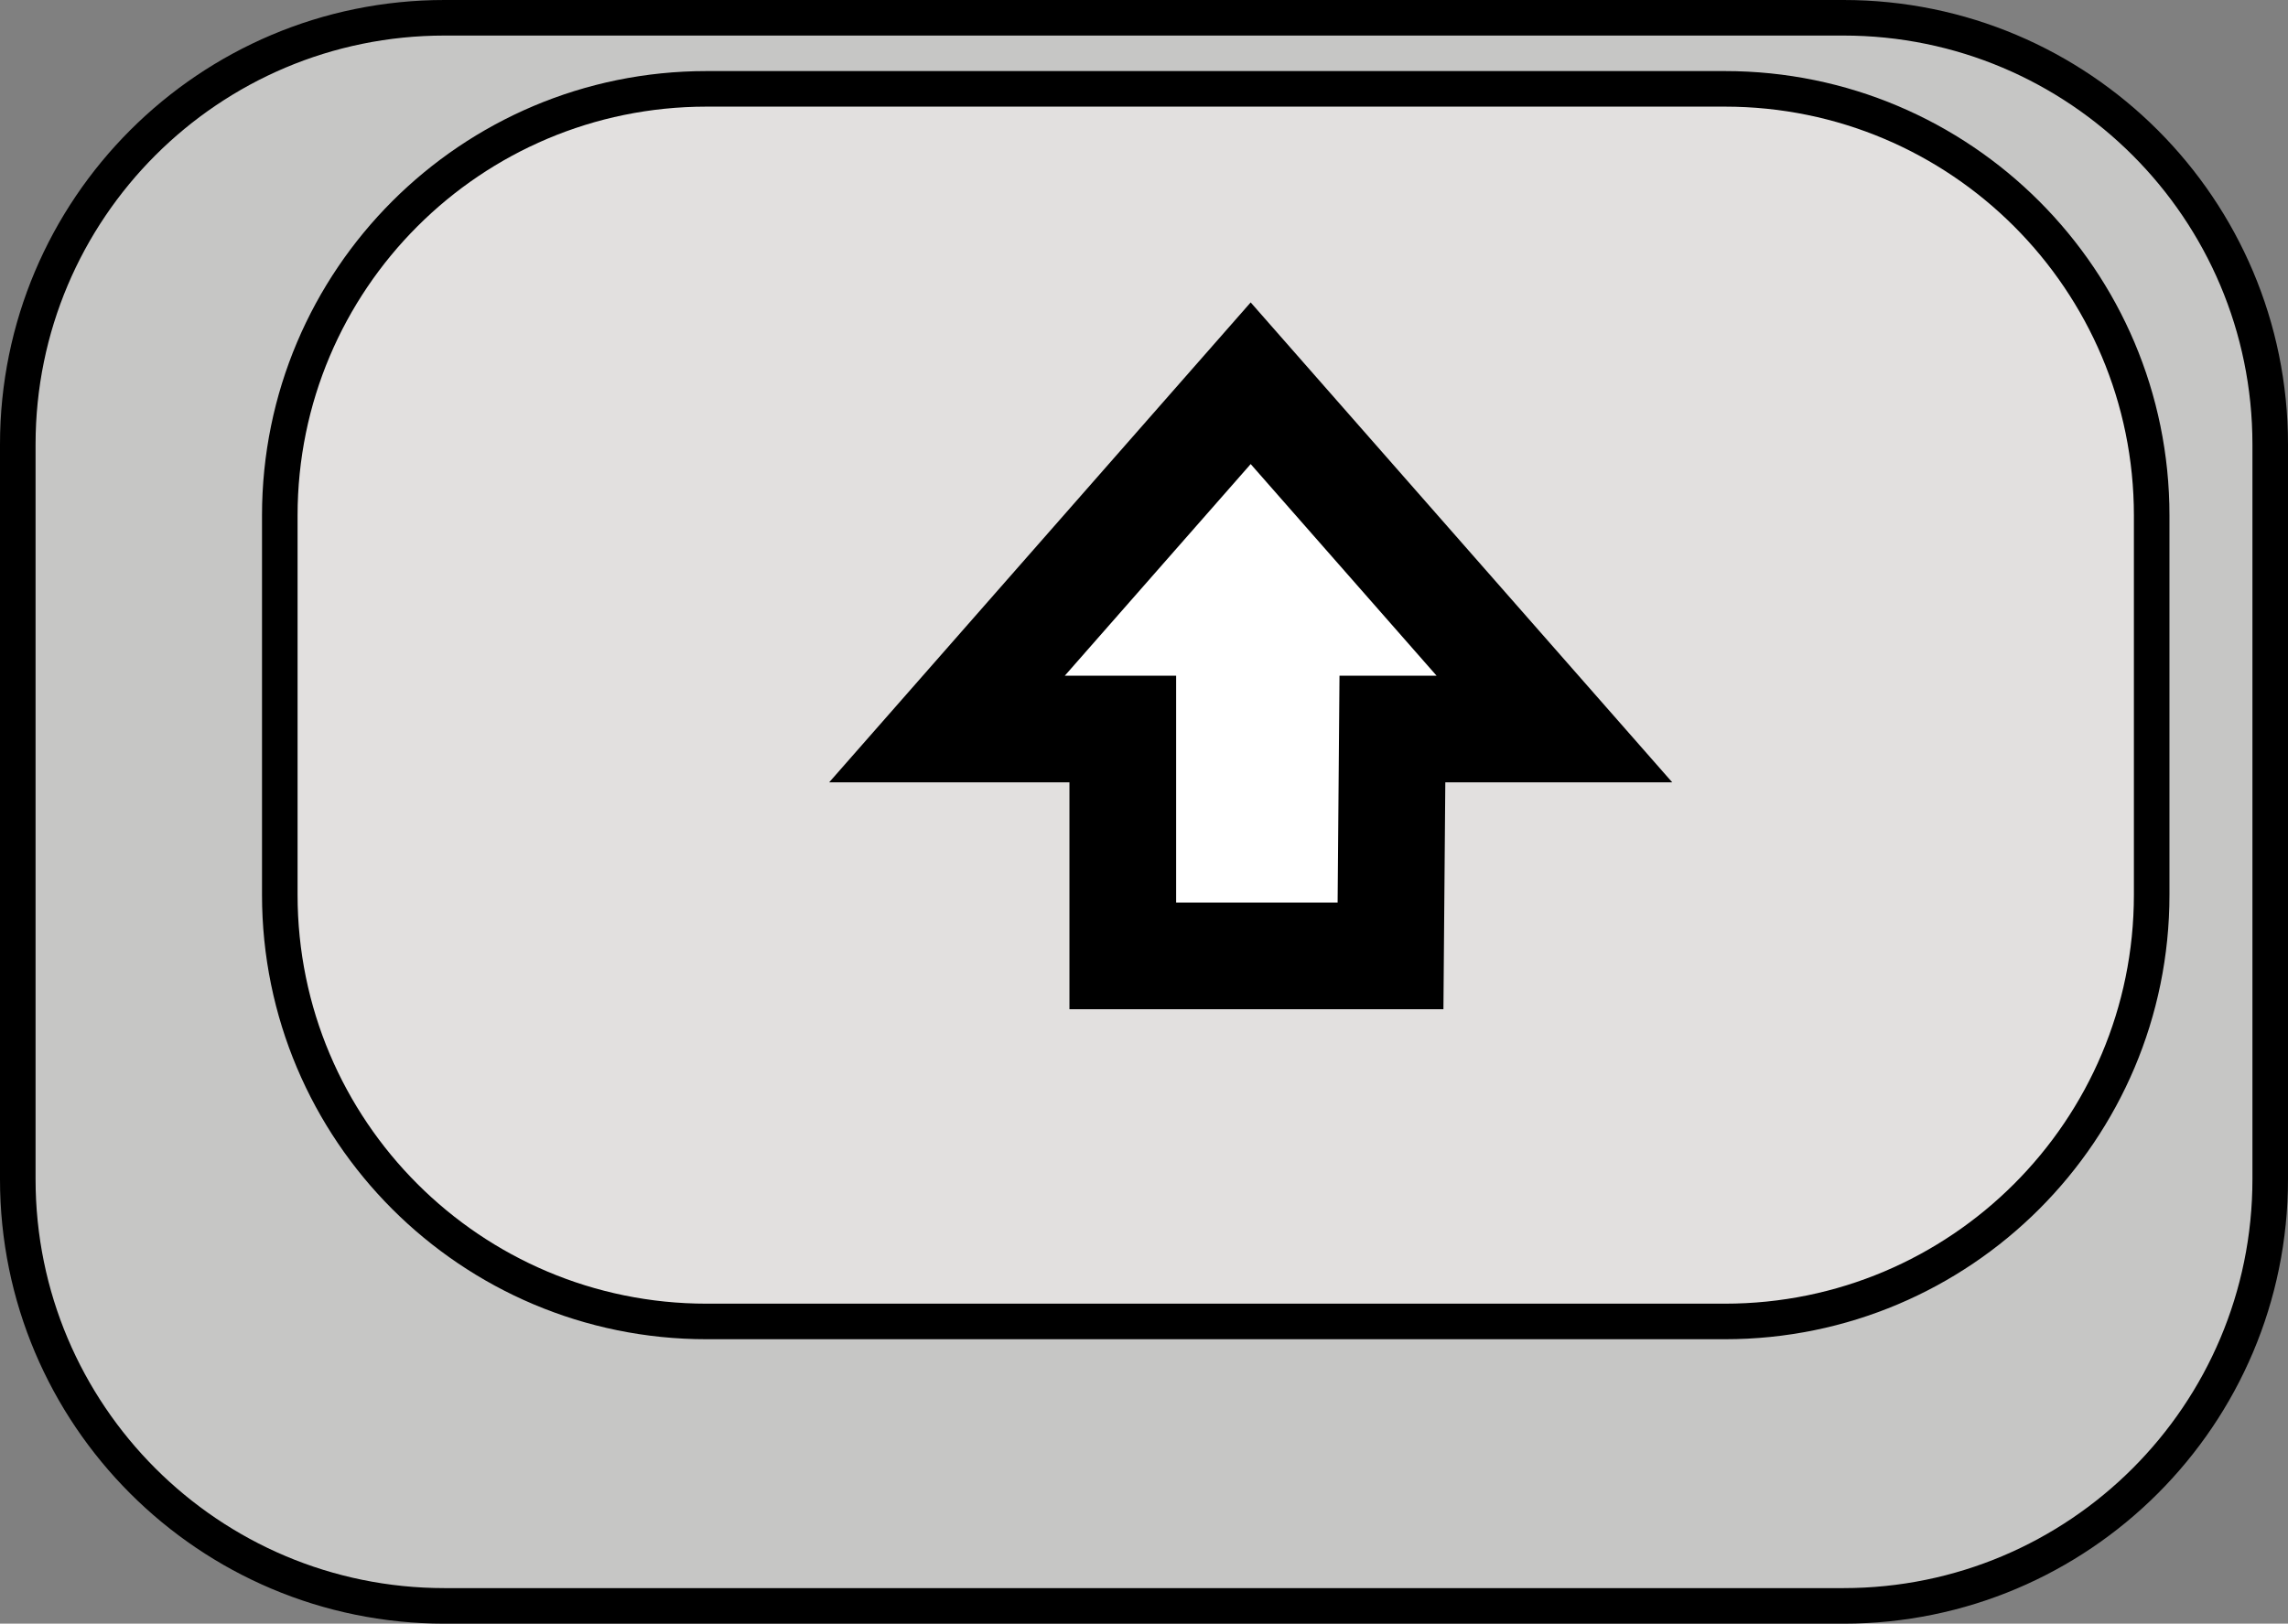 <?xml version="1.0" encoding="utf-8"?>
<!-- Generator: Adobe Illustrator 16.0.0, SVG Export Plug-In . SVG Version: 6.00 Build 0)  -->
<!DOCTYPE svg PUBLIC "-//W3C//DTD SVG 1.1//EN" "http://www.w3.org/Graphics/SVG/1.1/DTD/svg11.dtd">
<svg version="1.1" id="Capa_1" xmlns="http://www.w3.org/2000/svg" xmlns:xlink="http://www.w3.org/1999/xlink" x="0px" y="0px"
	 width="64.333px" height="45.667px" viewBox="0 0 64.333 45.667" enable-background="new 0 0 64.333 45.667" xml:space="preserve">
<rect x="0" y="0" width="64.333" height="45.667" fill="#808080" stroke="none"/>
<path fill="#C6C6C5" stroke="#000000" stroke-miterlimit="10" d="M63.833,33.167c0,6.627-5.373,12-12,12H12.5
	c-6.627,0-12-5.373-12-12V12.5c0-6.627,5.373-12,12-12h39.333c6.627,0,12,5.373,12,12V33.167z"/>
<path fill="#E2E0DF" stroke="#000000" stroke-miterlimit="10" d="M60.5,25.167c0,6.627-5.373,12-12,12H19.867
	c-6.627,0-12-5.373-12-12V14.499c0-6.627,5.373-12,12-12H48.5c6.627,0,12,5.373,12,12V25.167z"/>
<polygon fill="#FFFFFF" stroke="#000000" stroke-width="3" stroke-miterlimit="10" points="26.627,20.504 35.166,10.779 
	43.706,20.504 39.151,20.504 39.098,26.886 31.57,26.886 31.57,20.504 "/>
</svg>
